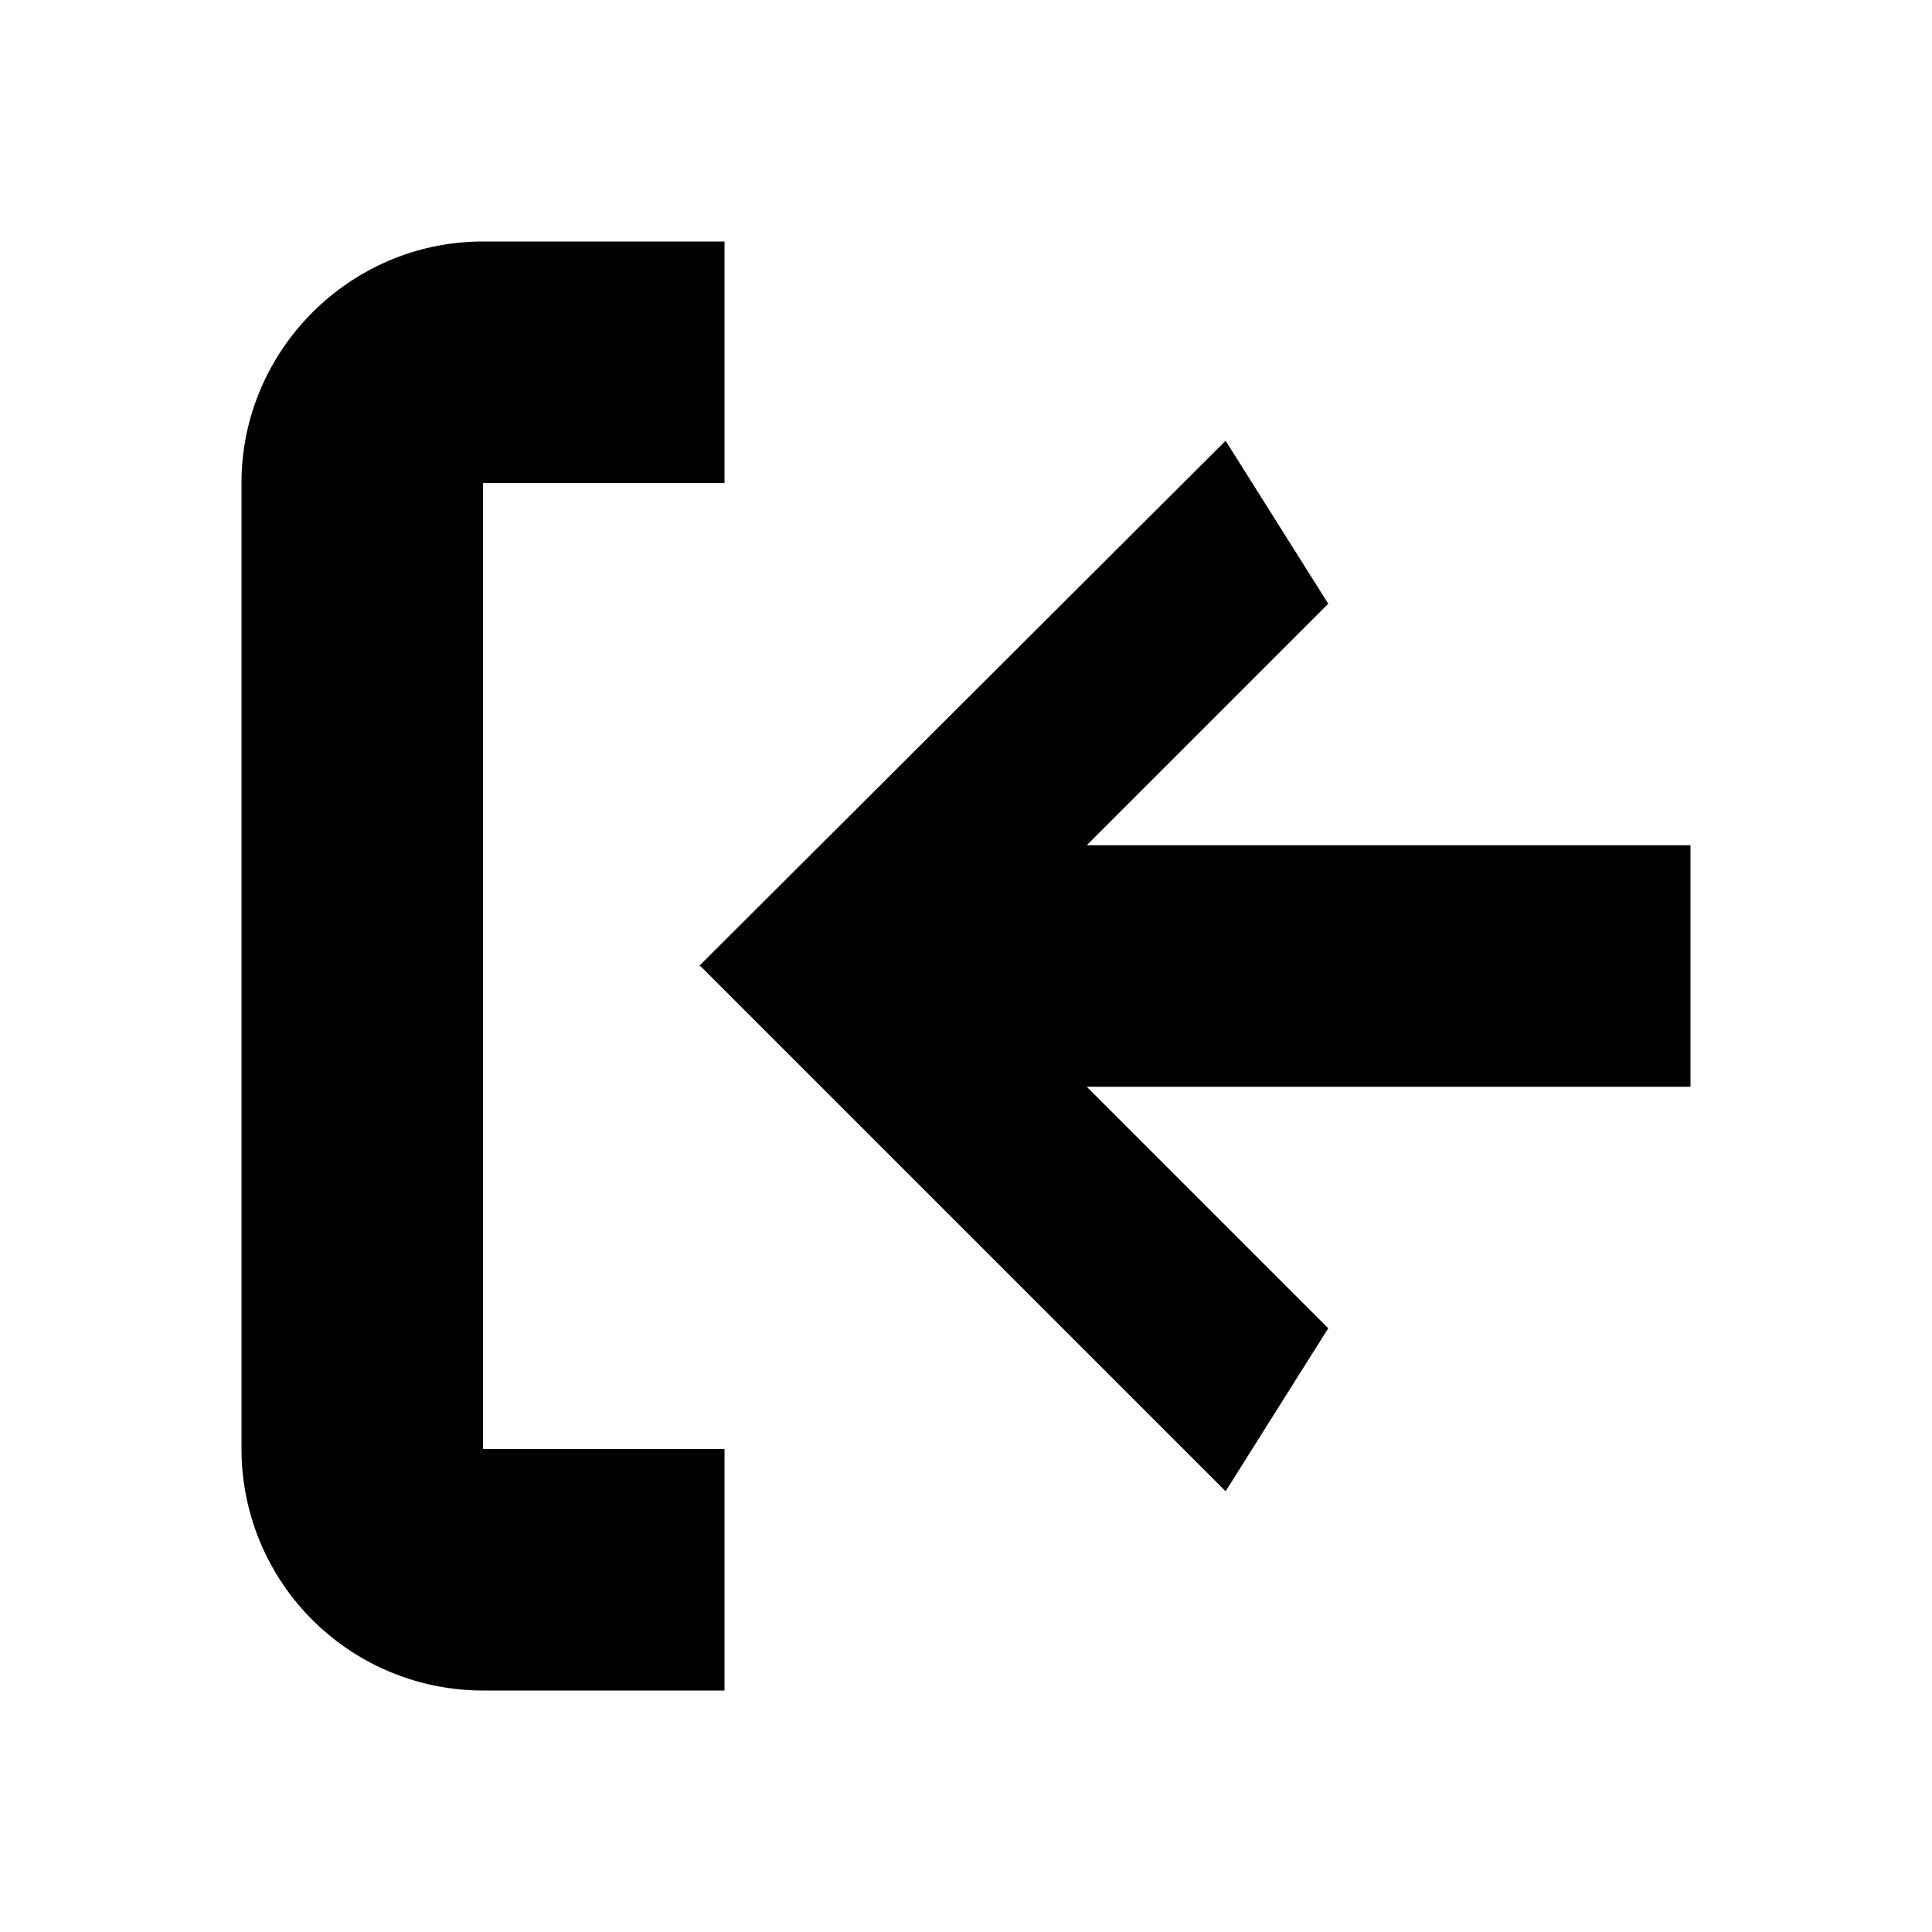 <svg id="icon_flatten" viewBox="0 0 16 16" xmlns="http://www.w3.org/2000/svg"><path d="M2 4c0-1.1.9-2 2-2h2v2H4v8h2v2H4a2 2 0 0 1-2-2V4z"/><path d="M9 7l2-2-.85-1.35L5.79 8H14V7H9zM11 11L9 9h5V8H5.8l4.35 4.35L11 11z"/></svg>